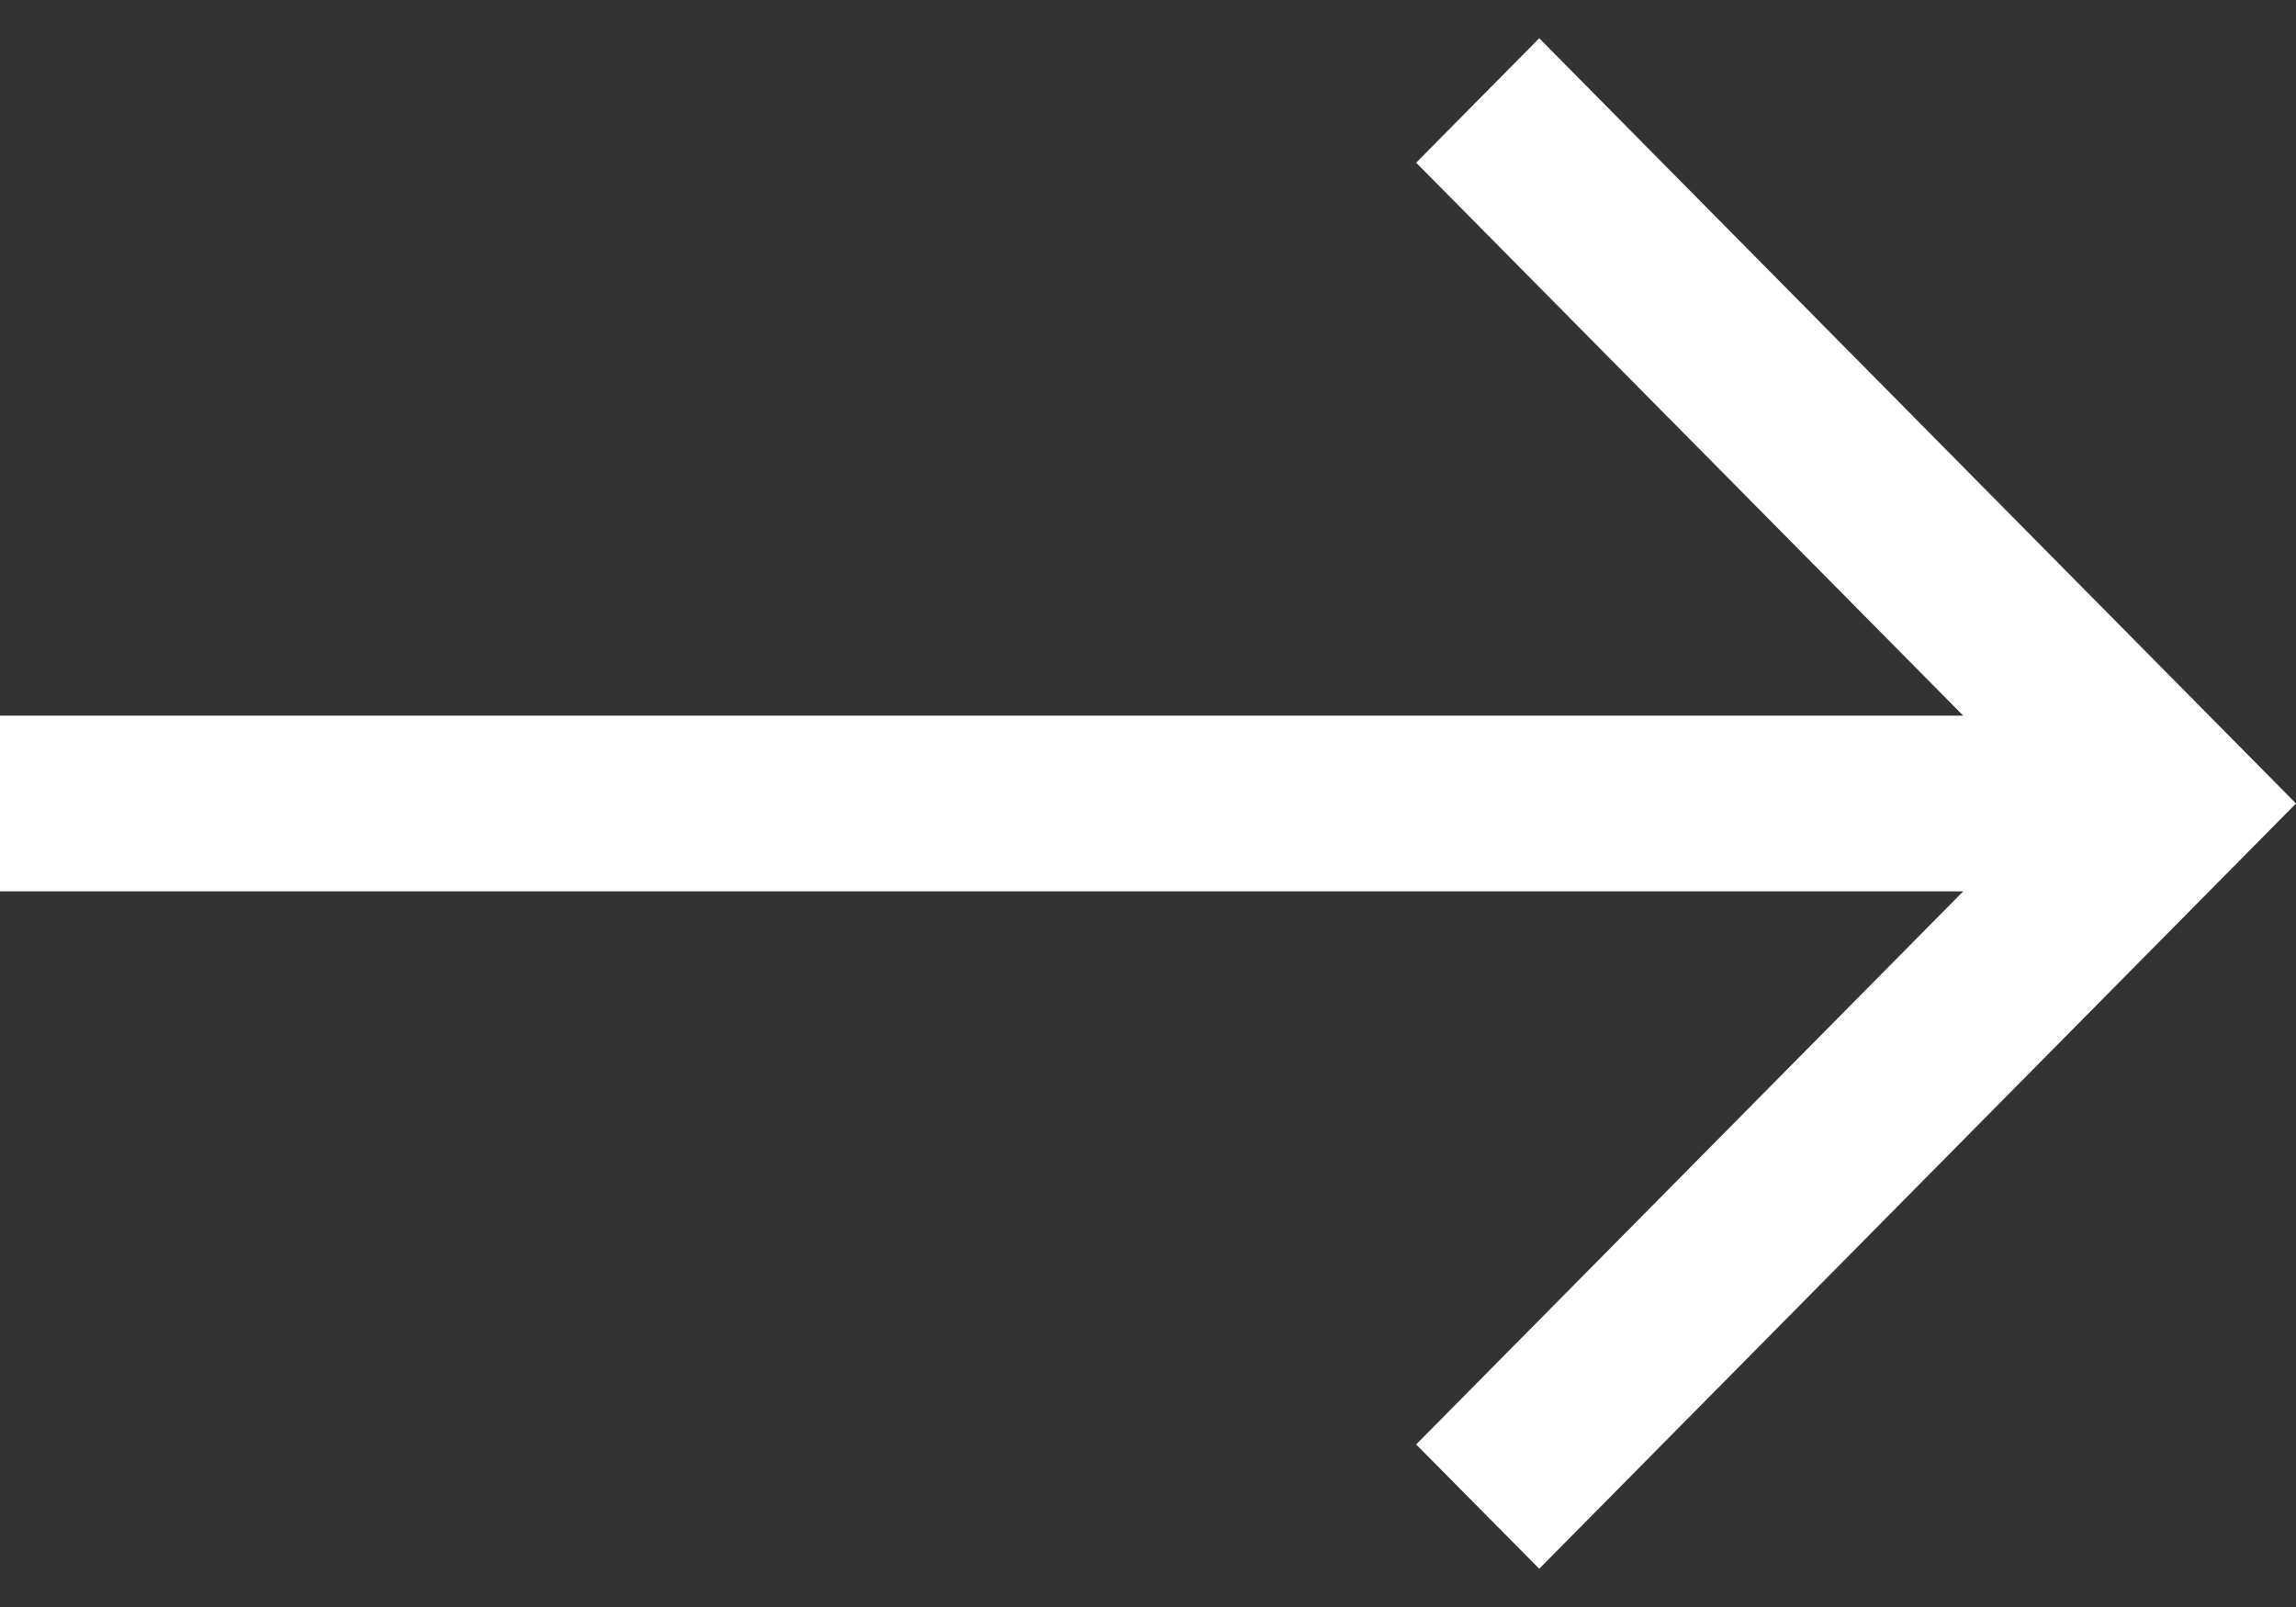 <svg width="30" height="21" viewBox="0 0 30 21" fill="none" xmlns="http://www.w3.org/2000/svg">
<rect x="0" y="0" width="30" height="21" fill="#333333" stroke="none"/>
<path fill-rule="evenodd" clip-rule="evenodd" d="M30 10.5L20.112 20.5L18.504 18.876L25.652 11.648L0 11.648V9.352L25.652 9.352L18.504 2.126L20.112 0.5L30 10.5Z" fill="white"/>
</svg>
